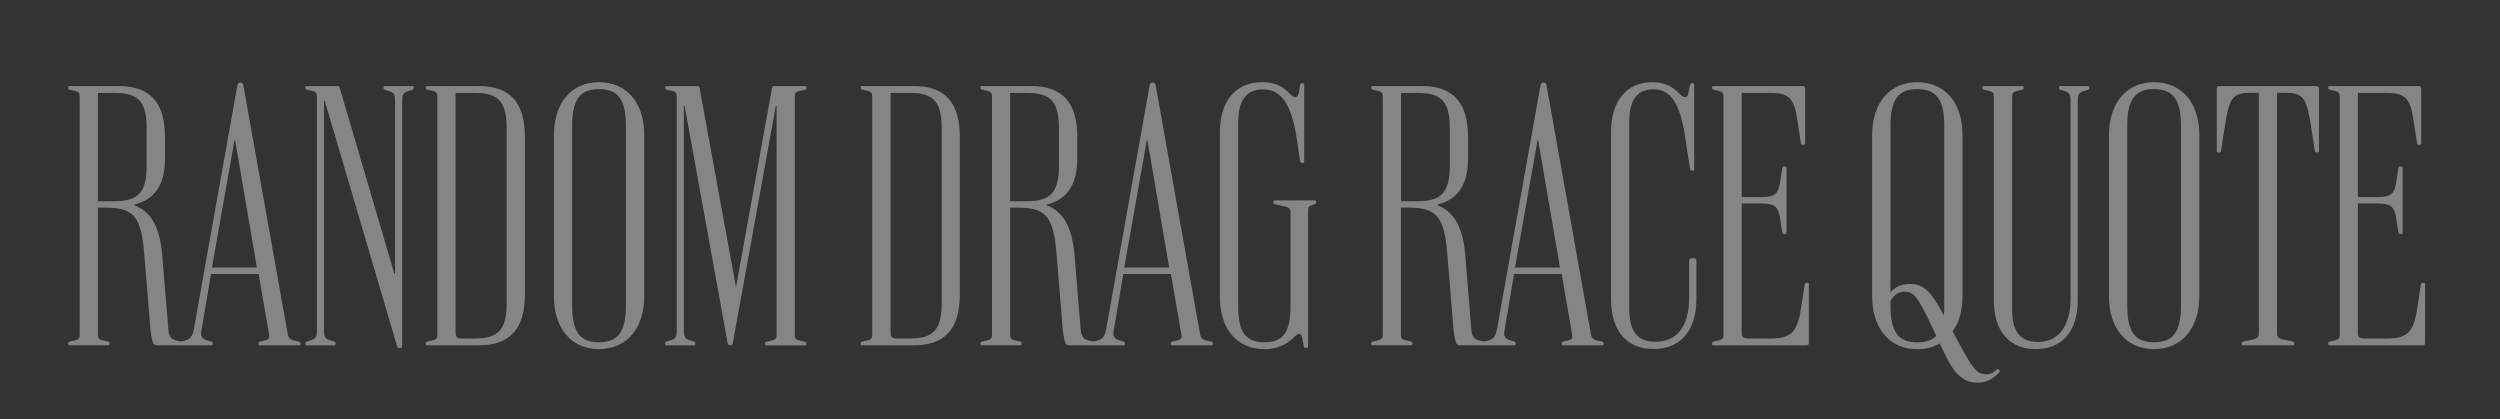 <?xml version="1.0" encoding="utf-8"?>
<!-- Generator: Adobe Illustrator 25.1.0, SVG Export Plug-In . SVG Version: 6.00 Build 0)  -->
<svg version="1.1" id="Layer_1" xmlns="http://www.w3.org/2000/svg" xmlns:xlink="http://www.w3.org/1999/xlink" x="0px" y="0px"
	 viewBox="0 0 260.33 43.67" style="enable-background:new 0 0 260.33 43.67;" xml:space="preserve">
<rect x="0" y="0" width="260.33" height="43.67" fill="#333333" stroke="none"/>
<style type="text/css">
	.st0{opacity:0.4;}
	.st1{fill:#FFFFFF;}
</style>
<g class="st0">
	<path class="st1" d="M7.1,35.84v-0.08c0-0.12,0.04-0.16,0.2-0.2l0.36-0.08c0.56-0.12,0.64-0.24,0.64-0.67v-24.7
		c0-0.44-0.08-0.56-0.64-0.68L7.3,9.36c-0.16-0.04-0.2-0.08-0.2-0.2V9.08C7.1,9,7.14,8.96,7.22,8.96h5.12c3.3,0,4.84,1.71,4.84,5.32
		v2.26c0,2.62-1.03,4.25-3.18,4.76v0.08c1.71,0.67,2.66,2.22,2.9,5.28l0.64,7.74c0.08,0.71,0.36,0.95,0.87,1.07l0.36,0.08
		c0.16,0.04,0.2,0.08,0.2,0.2v0.08c0,0.08-0.04,0.12-0.12,0.12h-2.54c-0.24,0-0.36-0.16-0.4-0.32c-0.12-0.44-0.24-0.95-0.32-2.26
		l-0.56-6.83c-0.32-3.97-1.07-4.92-4.05-4.92H10.2v13.18c0,0.44,0.08,0.56,0.64,0.67l0.36,0.08c0.16,0.04,0.2,0.08,0.2,0.2v0.08
		c0,0.08-0.04,0.12-0.16,0.12H7.22C7.14,35.96,7.1,35.92,7.1,35.84z M11.98,20.95c2.46,0,3.29-0.99,3.29-3.69v-3.89
		c0-2.74-0.83-3.69-3.29-3.69H10.2v11.28H11.98z"/>
	<path class="st1" d="M18.77,35.84v-0.08c0-0.12,0.04-0.16,0.16-0.2l0.4-0.12c0.48-0.16,0.71-0.36,0.87-1.23l4.49-25.17
		c0.04-0.28,0.12-0.44,0.28-0.44h0.12c0.16,0,0.24,0.16,0.28,0.44l4.57,25.61c0.08,0.56,0.24,0.71,0.79,0.83l0.36,0.08
		c0.16,0.04,0.2,0.08,0.2,0.2v0.08c0,0.08-0.04,0.12-0.16,0.12h-4.05c-0.12,0-0.16-0.04-0.16-0.12v-0.08c0-0.12,0.04-0.16,0.2-0.2
		l0.36-0.08c0.4-0.08,0.56-0.2,0.56-0.44c0-0.08,0-0.12-0.04-0.32l-1.07-6.19h-4.96l-0.99,5.88c-0.04,0.2-0.04,0.24-0.04,0.32
		c0,0.36,0.2,0.6,0.64,0.71l0.4,0.12c0.12,0.04,0.16,0.08,0.16,0.2v0.08c0,0.08-0.04,0.12-0.16,0.12h-3.06
		C18.81,35.96,18.77,35.92,18.77,35.84z M26.75,27.86l-2.26-13.22h-0.08l-2.34,13.22H26.75z"/>
	<path class="st1" d="M41.32,35.96l-7.5-25.45h-0.08v23.86c0,0.71,0.12,0.91,0.64,1.07l0.4,0.12c0.12,0.04,0.16,0.08,0.16,0.2v0.08
		c0,0.08-0.04,0.12-0.16,0.12h-2.86c-0.08,0-0.12-0.04-0.12-0.12v-0.08c0-0.12,0.04-0.16,0.16-0.2l0.4-0.12
		c0.52-0.16,0.64-0.36,0.64-1.07V10.11c0-0.44-0.08-0.56-0.64-0.68l-0.36-0.08c-0.16-0.04-0.2-0.08-0.2-0.2V9.08
		c0-0.08,0.04-0.12,0.12-0.12h3.18c0.16,0,0.24,0.04,0.28,0.2l5.68,19.33h0.08V10.55c0-0.71-0.12-0.91-0.64-1.07l-0.4-0.12
		c-0.12-0.04-0.16-0.08-0.16-0.2V9.08c0-0.08,0.04-0.12,0.16-0.12h2.86c0.08,0,0.12,0.04,0.12,0.12v0.08c0,0.12-0.04,0.16-0.16,0.2
		l-0.4,0.12c-0.52,0.16-0.64,0.36-0.64,1.07v25.37c0,0.28-0.08,0.32-0.2,0.32h-0.12C41.44,36.24,41.4,36.2,41.32,35.96z"/>
	<path class="st1" d="M44.34,35.84v-0.08c0-0.12,0.04-0.16,0.2-0.2l0.36-0.08c0.56-0.12,0.64-0.24,0.64-0.67v-24.7
		c0-0.44-0.08-0.56-0.64-0.68l-0.36-0.08c-0.16-0.04-0.2-0.08-0.2-0.2V9.08c0-0.08,0.04-0.12,0.12-0.12h5.4
		c3.26,0,4.8,1.71,4.8,5.32v16.36c0,3.61-1.55,5.32-4.8,5.32h-5.4C44.38,35.96,44.34,35.92,44.34,35.84z M49.5,35.24
		c2.42,0,3.26-0.95,3.26-3.69V13.37c0-2.74-0.83-3.69-3.26-3.69h-2.06v25.01c0,0.44,0.2,0.56,0.75,0.56H49.5z"/>
	<path class="st1" d="M57.68,30.84V14.08c0-3.38,1.83-5.52,4.69-5.52c2.9,0,4.72,2.14,4.72,5.52v16.75c0,3.37-1.83,5.52-4.72,5.52
		C59.5,36.36,57.68,34.21,57.68,30.84z M65.18,31.79V13.13c0-2.74-0.79-3.85-2.82-3.85c-1.99,0-2.78,1.11-2.78,3.85v18.66
		c0,2.74,0.79,3.85,2.78,3.85C64.39,35.64,65.18,34.53,65.18,31.79z"/>
	<path class="st1" d="M69.27,35.84v-0.08c0-0.12,0.04-0.16,0.16-0.2l0.4-0.12c0.52-0.16,0.64-0.36,0.64-1.07V10.11
		c0-0.44-0.08-0.56-0.64-0.68l-0.36-0.08c-0.16-0.04-0.2-0.08-0.2-0.2V9.08c0-0.08,0.04-0.12,0.12-0.12h3.18
		c0.16,0,0.24,0.04,0.28,0.2l3.77,20.65h0.04l3.73-20.65c0.04-0.16,0.12-0.2,0.28-0.2h3.18c0.08,0,0.12,0.04,0.12,0.12v0.08
		c0,0.12-0.04,0.16-0.2,0.2L83.4,9.44c-0.56,0.12-0.64,0.24-0.64,0.68v24.7c0,0.44,0.08,0.56,0.64,0.67l0.36,0.08
		c0.16,0.04,0.2,0.08,0.2,0.2v0.08c0,0.08-0.04,0.12-0.12,0.12h-4.01c-0.12,0-0.16-0.04-0.16-0.12v-0.08c0-0.12,0.04-0.16,0.2-0.2
		l0.36-0.08c0.56-0.12,0.64-0.24,0.64-0.67V11.02h-0.08l-4.45,24.54c-0.04,0.28-0.12,0.4-0.24,0.4h-0.12c-0.12,0-0.2-0.12-0.24-0.4
		l-4.45-24.54h-0.08v23.35c0,0.71,0.12,0.91,0.64,1.07l0.4,0.12c0.12,0.04,0.16,0.08,0.16,0.2v0.08c0,0.08-0.04,0.12-0.16,0.12
		h-2.86C69.31,35.96,69.27,35.92,69.27,35.84z"/>
	<path class="st1" d="M89.63,35.84v-0.08c0-0.12,0.04-0.16,0.2-0.2l0.36-0.08c0.56-0.12,0.64-0.24,0.64-0.67v-24.7
		c0-0.44-0.08-0.56-0.64-0.68l-0.36-0.08c-0.16-0.04-0.2-0.08-0.2-0.2V9.08c0-0.08,0.04-0.12,0.12-0.12h5.4
		c3.26,0,4.8,1.71,4.8,5.32v16.36c0,3.61-1.55,5.32-4.8,5.32h-5.4C89.67,35.96,89.63,35.92,89.63,35.84z M94.8,35.24
		c2.42,0,3.26-0.95,3.26-3.69V13.37c0-2.74-0.83-3.69-3.26-3.69h-2.06v25.01c0,0.44,0.2,0.56,0.75,0.56H94.8z"/>
	<path class="st1" d="M102.1,35.84v-0.08c0-0.12,0.04-0.16,0.2-0.2l0.36-0.08c0.56-0.12,0.64-0.24,0.64-0.67v-24.7
		c0-0.44-0.08-0.56-0.64-0.68l-0.36-0.08c-0.16-0.04-0.2-0.08-0.2-0.2V9.08c0-0.08,0.04-0.12,0.12-0.12h5.12
		c3.3,0,4.84,1.71,4.84,5.32v2.26c0,2.62-1.03,4.25-3.18,4.76v0.08c1.71,0.67,2.66,2.22,2.9,5.28l0.64,7.74
		c0.08,0.71,0.36,0.95,0.87,1.07l0.36,0.08c0.16,0.04,0.2,0.08,0.2,0.2v0.08c0,0.08-0.04,0.12-0.12,0.12h-2.54
		c-0.24,0-0.36-0.16-0.4-0.32c-0.12-0.44-0.24-0.95-0.32-2.26l-0.56-6.83c-0.32-3.97-1.07-4.92-4.05-4.92h-0.79v13.18
		c0,0.44,0.08,0.56,0.64,0.67l0.36,0.08c0.16,0.04,0.2,0.08,0.2,0.2v0.08c0,0.08-0.04,0.12-0.16,0.12h-4.01
		C102.14,35.96,102.1,35.92,102.1,35.84z M106.98,20.95c2.46,0,3.29-0.99,3.29-3.69v-3.89c0-2.74-0.83-3.69-3.29-3.69h-1.79v11.28
		H106.98z"/>
	<path class="st1" d="M113.77,35.84v-0.08c0-0.12,0.04-0.16,0.16-0.2l0.4-0.12c0.48-0.16,0.71-0.36,0.87-1.23l4.49-25.17
		c0.04-0.28,0.12-0.44,0.28-0.44h0.12c0.16,0,0.24,0.16,0.28,0.44l4.57,25.61c0.08,0.56,0.24,0.71,0.79,0.83l0.36,0.08
		c0.16,0.04,0.2,0.08,0.2,0.2v0.08c0,0.08-0.04,0.12-0.16,0.12h-4.05c-0.12,0-0.16-0.04-0.16-0.12v-0.08c0-0.12,0.04-0.16,0.2-0.2
		l0.36-0.08c0.4-0.08,0.56-0.2,0.56-0.44c0-0.08,0-0.12-0.04-0.32l-1.07-6.19h-4.96l-0.99,5.88c-0.04,0.2-0.04,0.24-0.04,0.32
		c0,0.36,0.2,0.6,0.64,0.71l0.4,0.12c0.12,0.04,0.16,0.08,0.16,0.2v0.08c0,0.08-0.04,0.12-0.16,0.12h-3.06
		C113.81,35.96,113.77,35.92,113.77,35.84z M121.75,27.86l-2.26-13.22h-0.08l-2.34,13.22H121.75z"/>
	<path class="st1" d="M127.03,30.96V13.76c0-3.3,1.71-5.2,4.37-5.2c1.07,0,1.95,0.24,2.74,1.03c0.4,0.4,0.52,0.52,0.71,0.52
		c0.24,0,0.36-0.16,0.44-0.64l0.08-0.6c0.04-0.16,0.08-0.2,0.24-0.2h0.04c0.12,0,0.16,0.04,0.16,0.16v7.98
		c0,0.12-0.04,0.16-0.16,0.16h-0.04c-0.12,0-0.2-0.04-0.24-0.2l-0.32-2.22c-0.56-3.85-1.71-5.24-3.53-5.24
		c-1.71,0-2.58,1.11-2.58,3.38v19.22c0,2.66,0.75,3.73,2.74,3.73c1.95,0,2.7-1.07,2.7-3.73v-9.77c0-0.48-0.16-0.56-0.91-0.71
		l-0.67-0.16c-0.16-0.04-0.2-0.08-0.2-0.2v-0.08c0-0.08,0.04-0.12,0.16-0.12h4.17c0.08,0,0.12,0.04,0.12,0.12v0.08
		c0,0.12-0.04,0.16-0.16,0.2l-0.24,0.08c-0.4,0.12-0.44,0.24-0.44,0.67v14.06c0,0.08-0.04,0.16-0.16,0.16h-0.08
		c-0.12,0-0.16-0.04-0.2-0.2l-0.12-0.6c-0.08-0.52-0.16-0.67-0.4-0.67c-0.12,0-0.24,0.08-0.6,0.44c-0.71,0.71-1.79,1.15-2.98,1.15
		C128.82,36.36,127.03,34.25,127.03,30.96z"/>
	<path class="st1" d="M142.79,35.84v-0.08c0-0.12,0.04-0.16,0.2-0.2l0.36-0.08c0.56-0.12,0.64-0.24,0.64-0.67v-24.7
		c0-0.44-0.08-0.56-0.64-0.68l-0.36-0.08c-0.16-0.04-0.2-0.08-0.2-0.2V9.08c0-0.08,0.04-0.12,0.12-0.12h5.12
		c3.29,0,4.84,1.71,4.84,5.32v2.26c0,2.62-1.03,4.25-3.18,4.76v0.08c1.71,0.67,2.66,2.22,2.9,5.28l0.63,7.74
		c0.08,0.71,0.36,0.95,0.87,1.07l0.36,0.08c0.16,0.04,0.2,0.08,0.2,0.2v0.08c0,0.08-0.04,0.12-0.12,0.12H152
		c-0.24,0-0.36-0.16-0.4-0.32c-0.12-0.44-0.24-0.95-0.32-2.26l-0.56-6.83c-0.32-3.97-1.07-4.92-4.05-4.92h-0.79v13.18
		c0,0.44,0.08,0.56,0.64,0.67l0.36,0.08c0.16,0.04,0.2,0.08,0.2,0.2v0.08c0,0.08-0.04,0.12-0.16,0.12h-4.01
		C142.83,35.96,142.79,35.92,142.79,35.84z M147.68,20.95c2.46,0,3.29-0.99,3.29-3.69v-3.89c0-2.74-0.83-3.69-3.29-3.69h-1.79v11.28
		H147.68z"/>
	<path class="st1" d="M154.46,35.84v-0.08c0-0.12,0.04-0.16,0.16-0.2l0.4-0.12c0.48-0.16,0.71-0.36,0.88-1.23l4.49-25.17
		c0.04-0.28,0.12-0.44,0.28-0.44h0.12c0.16,0,0.24,0.16,0.28,0.44l4.57,25.61c0.08,0.56,0.24,0.71,0.79,0.83l0.36,0.08
		c0.16,0.04,0.2,0.08,0.2,0.2v0.08c0,0.08-0.04,0.12-0.16,0.12h-4.05c-0.12,0-0.16-0.04-0.16-0.12v-0.08c0-0.12,0.04-0.16,0.2-0.2
		l0.36-0.08c0.4-0.08,0.55-0.2,0.55-0.44c0-0.08,0-0.12-0.04-0.32l-1.07-6.19h-4.96l-0.99,5.88c-0.04,0.2-0.04,0.24-0.04,0.32
		c0,0.36,0.2,0.6,0.64,0.71l0.4,0.12c0.12,0.04,0.16,0.08,0.16,0.2v0.08c0,0.08-0.04,0.12-0.16,0.12h-3.06
		C154.5,35.96,154.46,35.92,154.46,35.84z M162.44,27.86l-2.26-13.22h-0.08l-2.34,13.22H162.44z"/>
	<path class="st1" d="M167.76,31.15V13.76c0-3.3,1.67-5.2,4.29-5.2c1.11,0,1.95,0.32,2.74,1.11c0.28,0.28,0.48,0.44,0.67,0.44
		c0.24,0,0.32-0.16,0.4-0.64l0.12-0.6c0.04-0.16,0.08-0.2,0.2-0.2h0.08c0.12,0,0.16,0.04,0.16,0.16v8.77c0,0.12-0.04,0.16-0.16,0.16
		h-0.08c-0.12,0-0.16-0.04-0.2-0.2l-0.44-2.9c-0.55-3.89-1.51-5.36-3.38-5.36c-1.67,0-2.5,1.11-2.5,3.38v19.53
		c0,2.3,0.87,3.38,2.7,3.38c2.26,0,3.53-1.59,3.53-4.57v-3.85c0-0.2,0.08-0.28,0.32-0.28h0.16c0.2,0,0.28,0.08,0.28,0.28v3.97
		c0,3.3-1.67,5.2-4.45,5.2C169.39,36.36,167.76,34.45,167.76,31.15z"/>
	<path class="st1" d="M178.28,35.84v-0.08c0-0.12,0.04-0.16,0.2-0.2l0.36-0.08c0.55-0.12,0.63-0.24,0.63-0.67v-24.7
		c0-0.44-0.08-0.56-0.63-0.68l-0.36-0.08c-0.16-0.04-0.2-0.08-0.2-0.2V9.08c0-0.08,0.04-0.12,0.12-0.12h9.29
		c0.2,0,0.28,0.08,0.28,0.28v5.68c0,0.12-0.04,0.16-0.16,0.16h-0.08c-0.12,0-0.16-0.04-0.2-0.2l-0.4-2.58
		c-0.32-2.06-0.87-2.62-2.74-2.62h-3.02v10.84h2.03c1.35,0,1.75-0.28,1.95-1.47l0.24-1.51c0.04-0.16,0.08-0.2,0.2-0.2h0.08
		c0.12,0,0.16,0.04,0.16,0.16v6.71c0,0.12-0.04,0.16-0.16,0.16h-0.08c-0.12,0-0.16-0.04-0.2-0.2l-0.24-1.51
		c-0.2-1.19-0.6-1.47-1.95-1.47h-2.03v13.5c0,0.44,0.2,0.56,0.75,0.56h2.26c2.06,0,2.78-0.64,3.14-3.02l0.4-2.58
		c0.04-0.16,0.08-0.2,0.2-0.2h0.08c0.12,0,0.16,0.04,0.16,0.16v6.07c0,0.2-0.08,0.28-0.28,0.28h-9.69
		C178.32,35.96,178.28,35.92,178.28,35.84z"/>
	<path class="st1" d="M208.18,38.78c-0.63,0.67-1.31,1.07-2.22,1.07c-1.43,0-2.42-0.79-3.46-3.02l-0.52-1.07
		c-0.63,0.4-1.43,0.6-2.34,0.6c-2.86,0-4.69-2.14-4.69-5.52V14.08c0-3.38,1.83-5.52,4.69-5.52c2.9,0,4.72,2.14,4.72,5.52v16.75
		c0,1.51-0.36,2.78-1.03,3.69l0.63,1.15c1.43,2.66,1.87,3.3,2.86,3.3c0.48,0,0.75-0.16,1.07-0.48c0.08-0.08,0.16-0.08,0.24,0
		l0.08,0.08C208.26,38.62,208.26,38.7,208.18,38.78z M196.86,13.13v17.31c0.52-0.6,1.19-0.87,2.02-0.87c1.51,0,2.26,0.91,3.38,2.98
		l0.16,0.28c0.04-0.32,0.04-0.67,0.04-1.03V13.13c0-2.74-0.79-3.85-2.82-3.85C197.66,9.28,196.86,10.39,196.86,13.13z M201.63,34.97
		l-0.6-1.27c-1.31-2.74-1.75-3.33-2.66-3.33c-0.67,0-1.15,0.32-1.51,0.99v0.44c0,2.74,0.79,3.85,2.78,3.85
		C200.51,35.64,201.19,35.44,201.63,34.97z"/>
	<path class="st1" d="M207.62,31.27V10.11c0-0.44-0.08-0.56-0.63-0.68l-0.36-0.08c-0.16-0.04-0.2-0.08-0.2-0.2V9.08
		c0-0.08,0.04-0.12,0.16-0.12h4.01c0.08,0,0.12,0.04,0.12,0.12v0.08c0,0.12-0.04,0.16-0.2,0.2l-0.36,0.08
		c-0.55,0.12-0.63,0.24-0.63,0.68v22.19c0,2.22,0.87,3.3,2.7,3.3c2.11,0,3.38-1.63,3.38-4.53V10.55c0-0.71-0.12-0.91-0.63-1.07
		l-0.4-0.12c-0.12-0.04-0.16-0.08-0.16-0.2V9.08c0-0.08,0.04-0.12,0.12-0.12h2.86c0.12,0,0.16,0.04,0.16,0.12v0.08
		c0,0.12-0.04,0.16-0.16,0.2l-0.4,0.12c-0.52,0.16-0.64,0.36-0.64,1.07v20.72c0,3.22-1.63,5.08-4.37,5.08
		C209.25,36.36,207.62,34.49,207.62,31.27z"/>
	<path class="st1" d="M219.61,30.84V14.08c0-3.38,1.83-5.52,4.69-5.52c2.9,0,4.72,2.14,4.72,5.52v16.75c0,3.37-1.83,5.52-4.72,5.52
		C221.44,36.36,219.61,34.21,219.61,30.84z M227.11,31.79V13.13c0-2.74-0.79-3.85-2.82-3.85c-1.98,0-2.78,1.11-2.78,3.85v18.66
		c0,2.74,0.79,3.85,2.78,3.85C226.32,35.64,227.11,34.53,227.11,31.79z"/>
	<path class="st1" d="M233.43,35.84v-0.08c0-0.12,0.04-0.16,0.2-0.2l0.6-0.12c0.83-0.16,0.99-0.28,0.99-0.75V9.67h-0.95
		c-1.87,0-2.14,0.67-2.58,3.42l-0.4,2.58c-0.04,0.16-0.08,0.2-0.2,0.2H231c-0.12,0-0.16-0.04-0.16-0.16V9.24
		c0-0.2,0.08-0.28,0.28-0.28h10.04c0.2,0,0.32,0.08,0.32,0.28v6.47c0,0.12-0.08,0.16-0.16,0.16h-0.08c-0.12,0-0.16-0.04-0.2-0.2
		l-0.4-2.58c-0.44-2.74-0.71-3.42-2.58-3.42h-0.95v25.01c0,0.48,0.16,0.6,0.99,0.75l0.6,0.12c0.16,0.04,0.2,0.08,0.2,0.2v0.08
		c0,0.08-0.04,0.12-0.16,0.12h-5.2C233.46,35.96,233.43,35.92,233.43,35.84z"/>
	<path class="st1" d="M242.44,35.84v-0.08c0-0.12,0.04-0.16,0.2-0.2l0.36-0.08c0.56-0.12,0.64-0.24,0.64-0.67v-24.7
		c0-0.44-0.08-0.56-0.64-0.68l-0.36-0.08c-0.16-0.04-0.2-0.08-0.2-0.2V9.08c0-0.08,0.04-0.12,0.12-0.12h9.29
		c0.2,0,0.28,0.08,0.28,0.28v5.68c0,0.12-0.04,0.16-0.16,0.16h-0.08c-0.12,0-0.16-0.04-0.2-0.2l-0.4-2.58
		c-0.32-2.06-0.87-2.62-2.74-2.62h-3.02v10.84h2.03c1.35,0,1.75-0.28,1.95-1.47l0.24-1.51c0.04-0.16,0.08-0.2,0.2-0.2h0.08
		c0.12,0,0.16,0.04,0.16,0.16v6.71c0,0.12-0.04,0.16-0.16,0.16h-0.08c-0.12,0-0.16-0.04-0.2-0.2l-0.24-1.51
		c-0.2-1.19-0.6-1.47-1.95-1.47h-2.03v13.5c0,0.44,0.2,0.56,0.76,0.56h2.26c2.06,0,2.78-0.64,3.14-3.02l0.4-2.58
		c0.04-0.16,0.08-0.2,0.2-0.2h0.08c0.12,0,0.16,0.04,0.16,0.16v6.07c0,0.2-0.08,0.28-0.28,0.28h-9.69
		C242.48,35.96,242.44,35.92,242.44,35.84z"/>
</g>
</svg>
